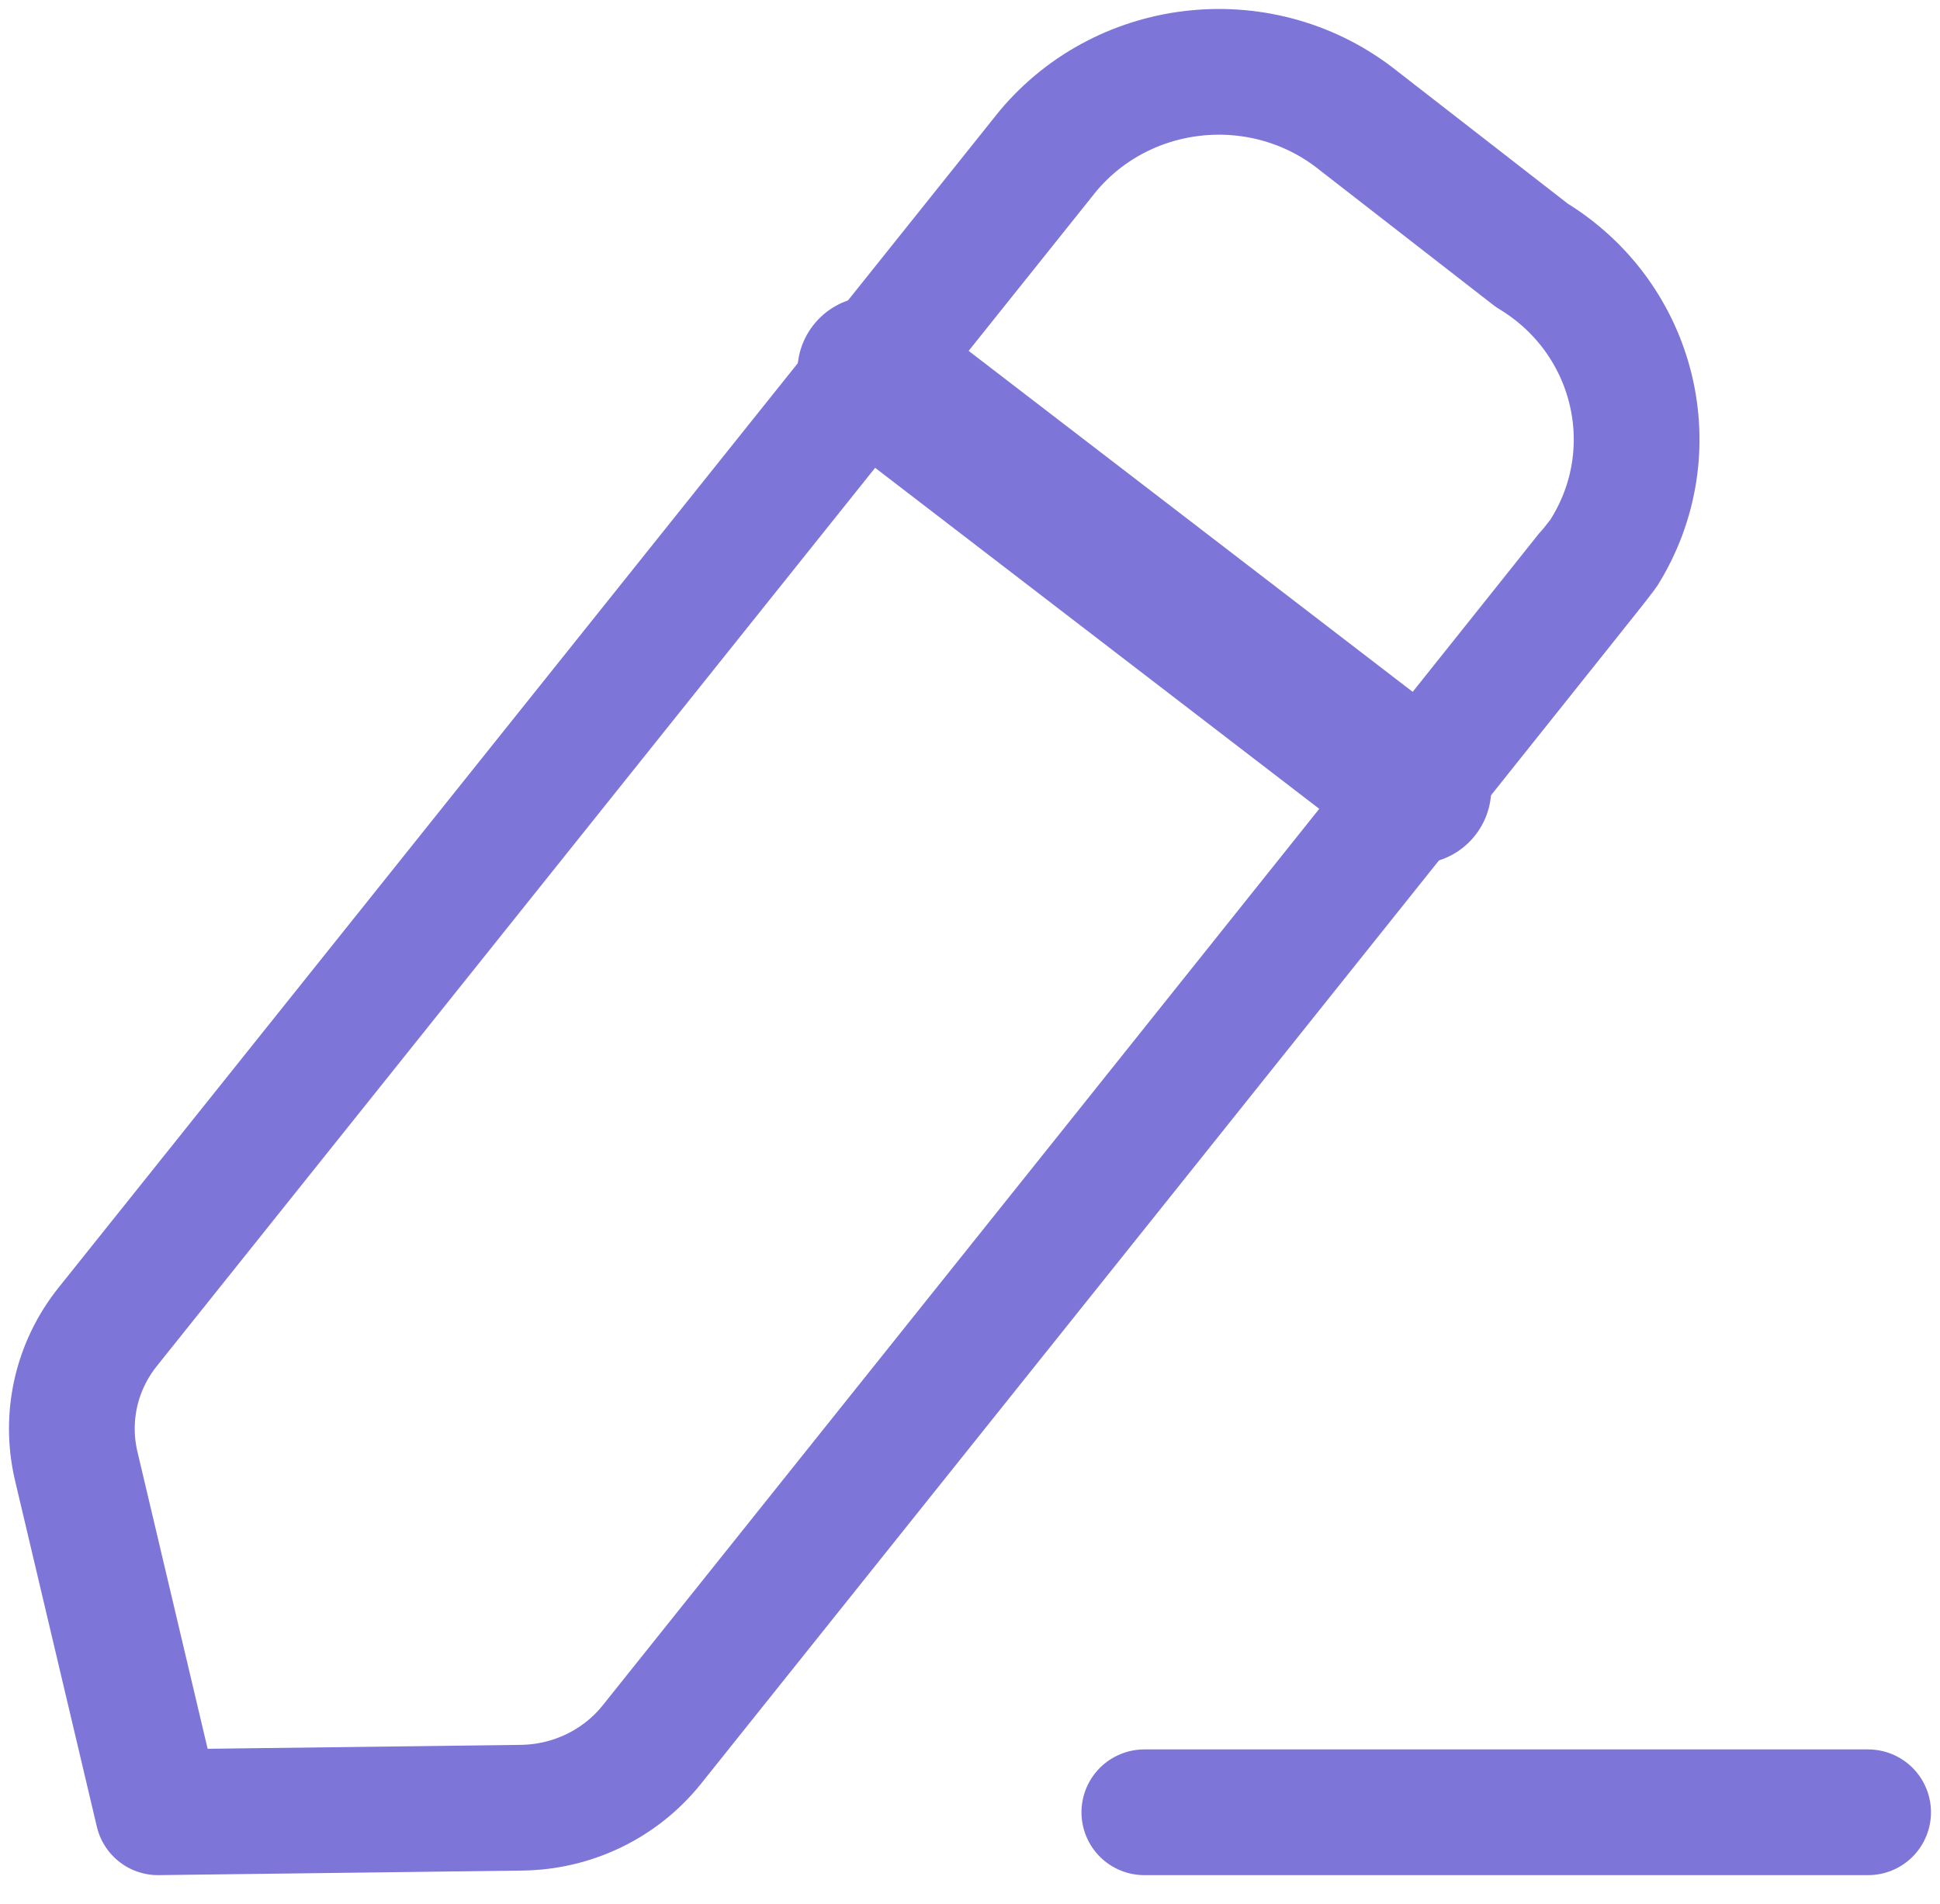 <svg width="54" height="53" viewBox="0 0 54 53" fill="none" xmlns="http://www.w3.org/2000/svg">
<path d="M31.853 50.453H51.999" stroke="#7D75D8" stroke-width="3.5" stroke-linecap="round" stroke-linejoin="round"/>
<path fill-rule="evenodd" clip-rule="evenodd" d="M29.167 4.208C31.321 1.633 35.195 1.255 37.823 3.366C37.968 3.48 42.638 7.108 42.638 7.108C45.525 8.853 46.422 12.564 44.638 15.396C44.543 15.548 18.144 48.568 18.144 48.568C17.266 49.664 15.933 50.311 14.508 50.326L4.399 50.453L2.121 40.812C1.802 39.457 2.121 38.033 2.999 36.937L29.167 4.208Z" stroke="#7D75D8" stroke-width="3.5" stroke-linecap="round" stroke-linejoin="round"/>
<path fill-rule="evenodd" clip-rule="evenodd" d="M22.627 9.067C23.328 8.154 24.636 7.982 25.549 8.683L40.694 20.314C41.606 21.015 41.778 22.323 41.077 23.235C40.377 24.148 39.069 24.32 38.156 23.619L23.011 11.988C22.098 11.287 21.927 9.979 22.627 9.067Z" fill="#7D75D8"/>
</svg>
